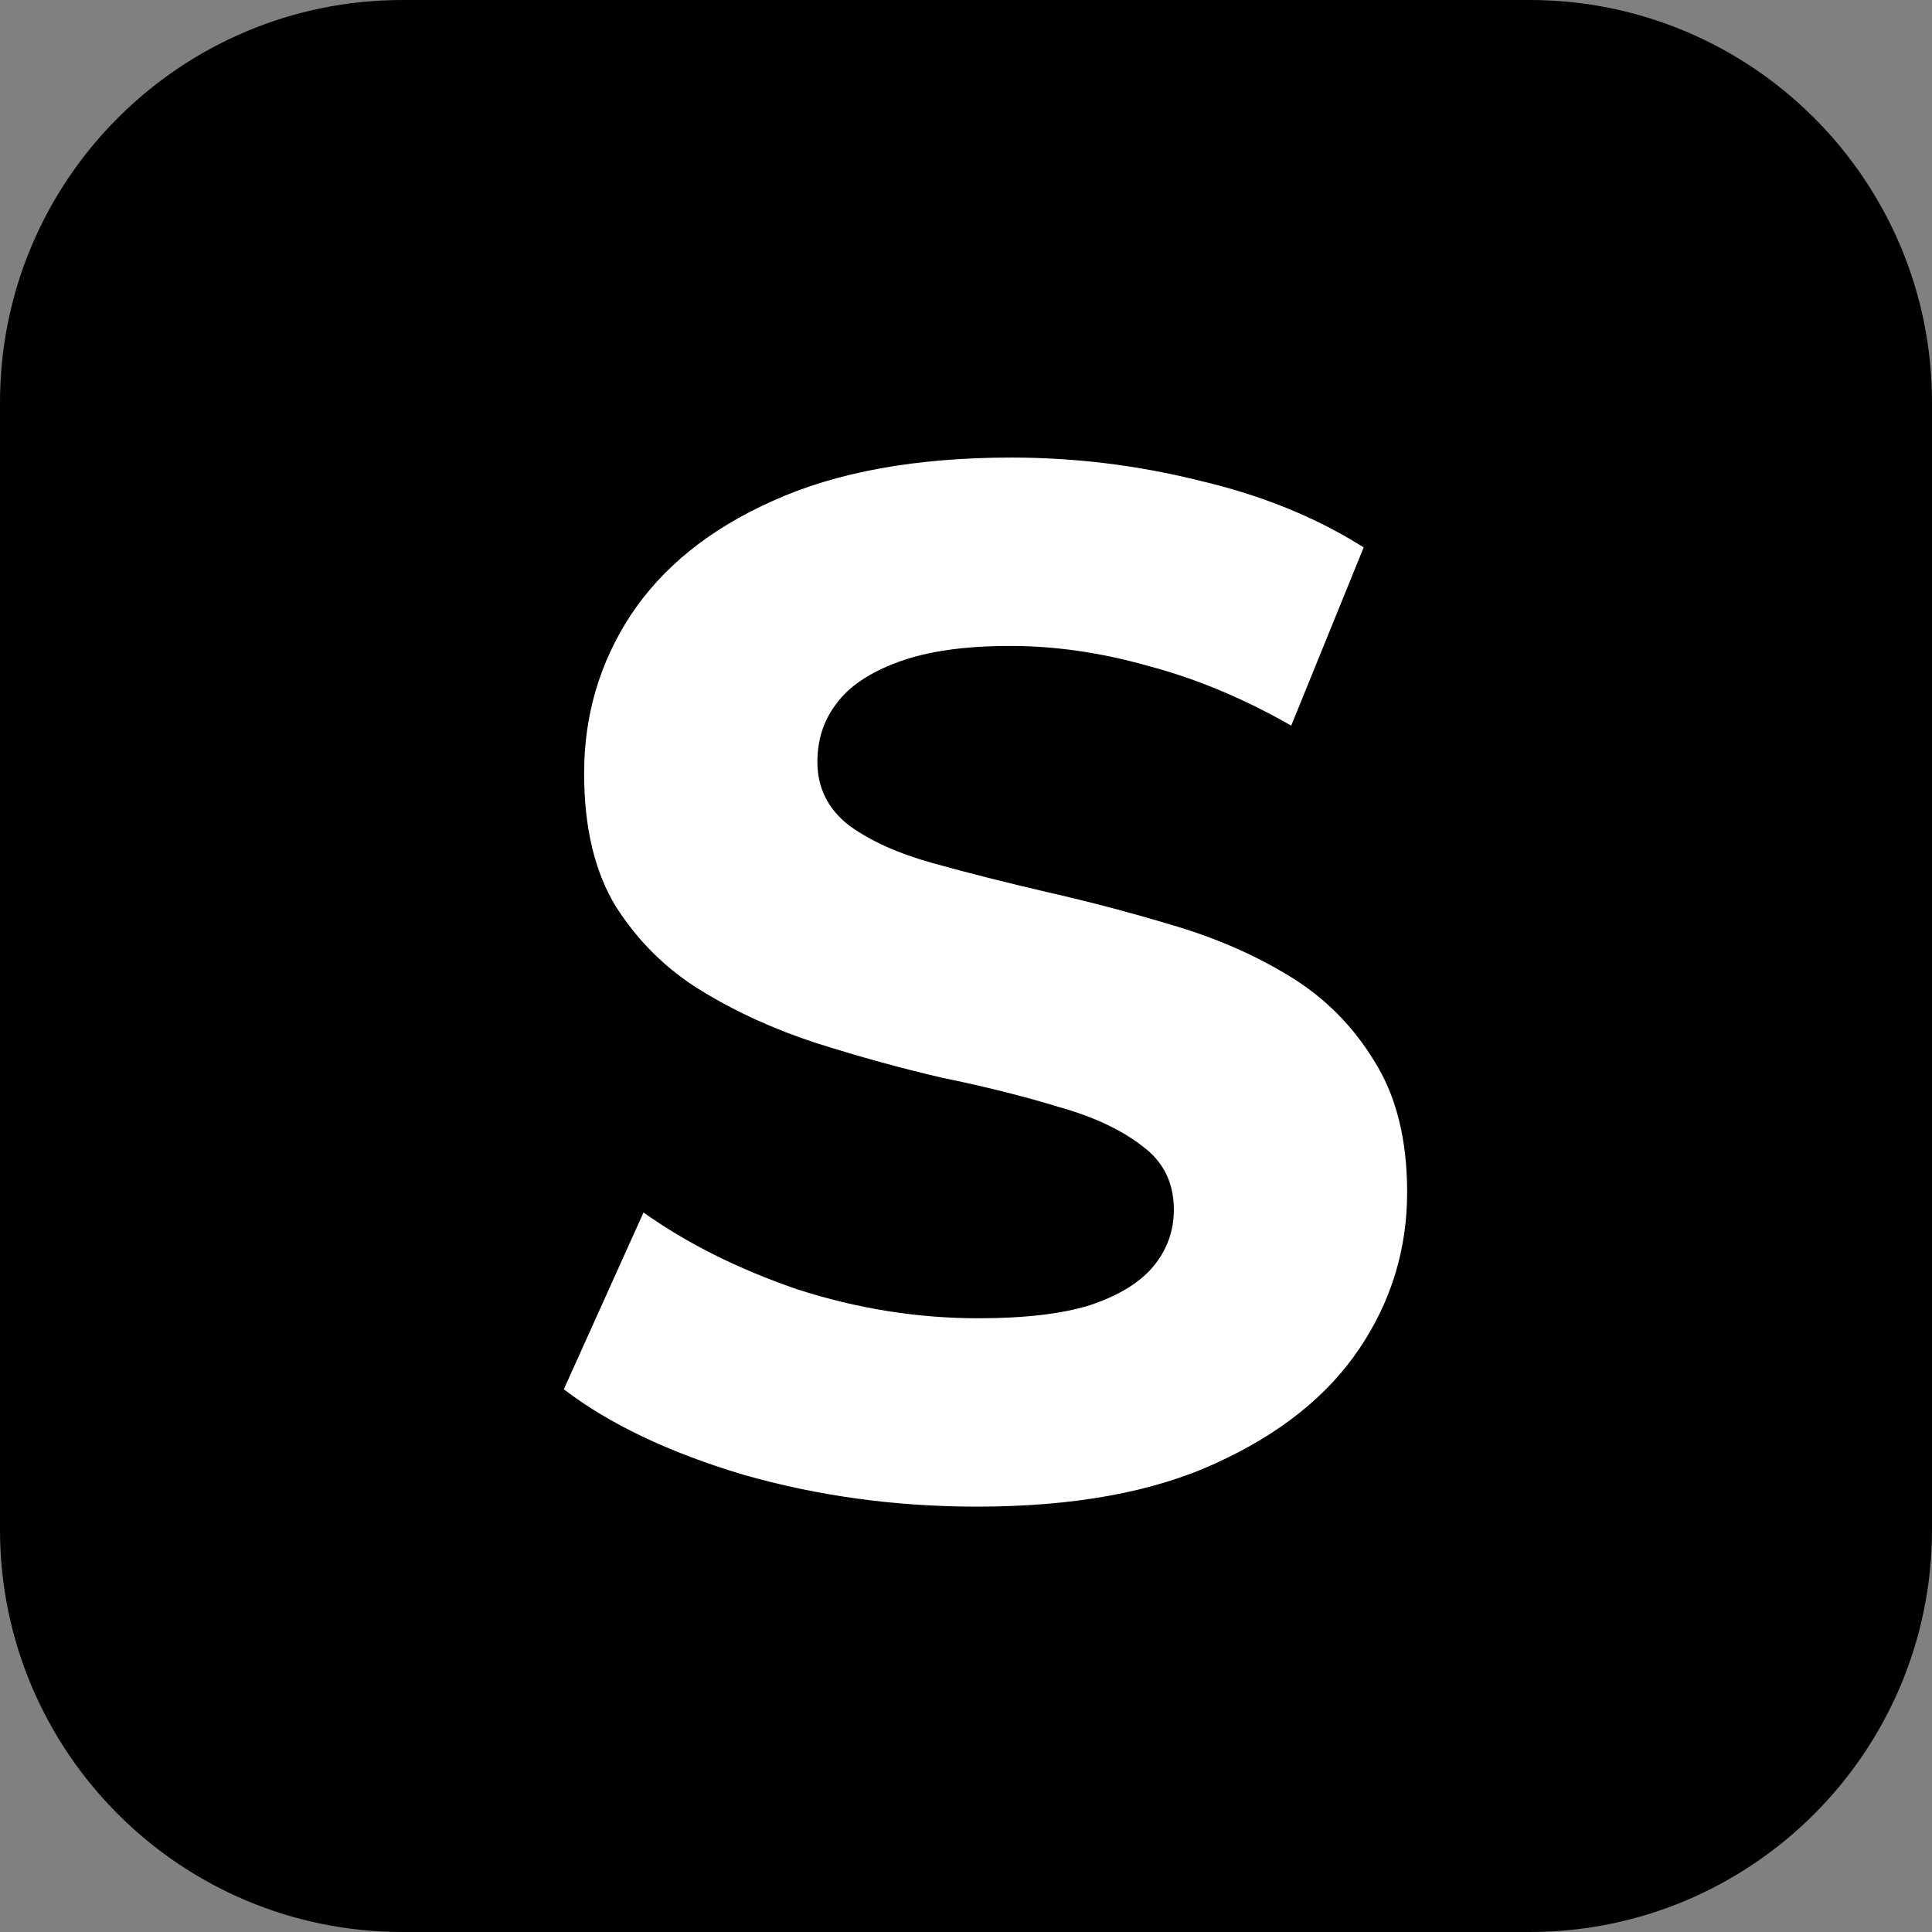 <svg width="48" height="48" viewBox="0 0 48 48" fill="none" xmlns="http://www.w3.org/2000/svg">
<rect x="0" y="0" width="48" height="48" fill="#808080" stroke="none"/>
<path d="M0 10C0 4.477 4.477 0 10 0H38C43.523 0 48 4.477 48 10V38C48 43.523 43.523 48 38 48H10C4.477 48 0 43.523 0 38V10Z" fill="black"/>
<path d="M24.268 37.432C22.252 37.432 20.32 37.168 18.472 36.64C16.624 36.088 15.136 35.38 14.008 34.516L15.988 30.124C17.068 30.892 18.34 31.528 19.804 32.032C21.292 32.512 22.792 32.752 24.304 32.752C25.456 32.752 26.38 32.644 27.076 32.428C27.796 32.188 28.324 31.864 28.66 31.456C28.996 31.048 29.164 30.58 29.164 30.052C29.164 29.38 28.9 28.852 28.372 28.468C27.844 28.06 27.148 27.736 26.284 27.496C25.42 27.232 24.46 26.992 23.404 26.776C22.372 26.536 21.328 26.248 20.272 25.912C19.24 25.576 18.292 25.144 17.428 24.616C16.564 24.088 15.856 23.392 15.304 22.528C14.776 21.664 14.512 20.56 14.512 19.216C14.512 17.776 14.896 16.468 15.664 15.292C16.456 14.092 17.632 13.144 19.192 12.448C20.776 11.728 22.756 11.368 25.132 11.368C26.716 11.368 28.276 11.56 29.812 11.944C31.348 12.304 32.704 12.856 33.88 13.6L32.08 18.028C30.904 17.356 29.728 16.864 28.552 16.552C27.376 16.216 26.224 16.048 25.096 16.048C23.968 16.048 23.044 16.18 22.324 16.444C21.604 16.708 21.088 17.056 20.776 17.488C20.464 17.896 20.308 18.376 20.308 18.928C20.308 19.576 20.572 20.104 21.1 20.512C21.628 20.896 22.324 21.208 23.188 21.448C24.052 21.688 25 21.928 26.032 22.168C27.088 22.408 28.132 22.684 29.164 22.996C30.22 23.308 31.18 23.728 32.044 24.256C32.908 24.784 33.604 25.48 34.132 26.344C34.684 27.208 34.96 28.3 34.96 29.62C34.96 31.036 34.564 32.332 33.772 33.508C32.98 34.684 31.792 35.632 30.208 36.352C28.648 37.072 26.668 37.432 24.268 37.432Z" fill="white"/>
</svg>
